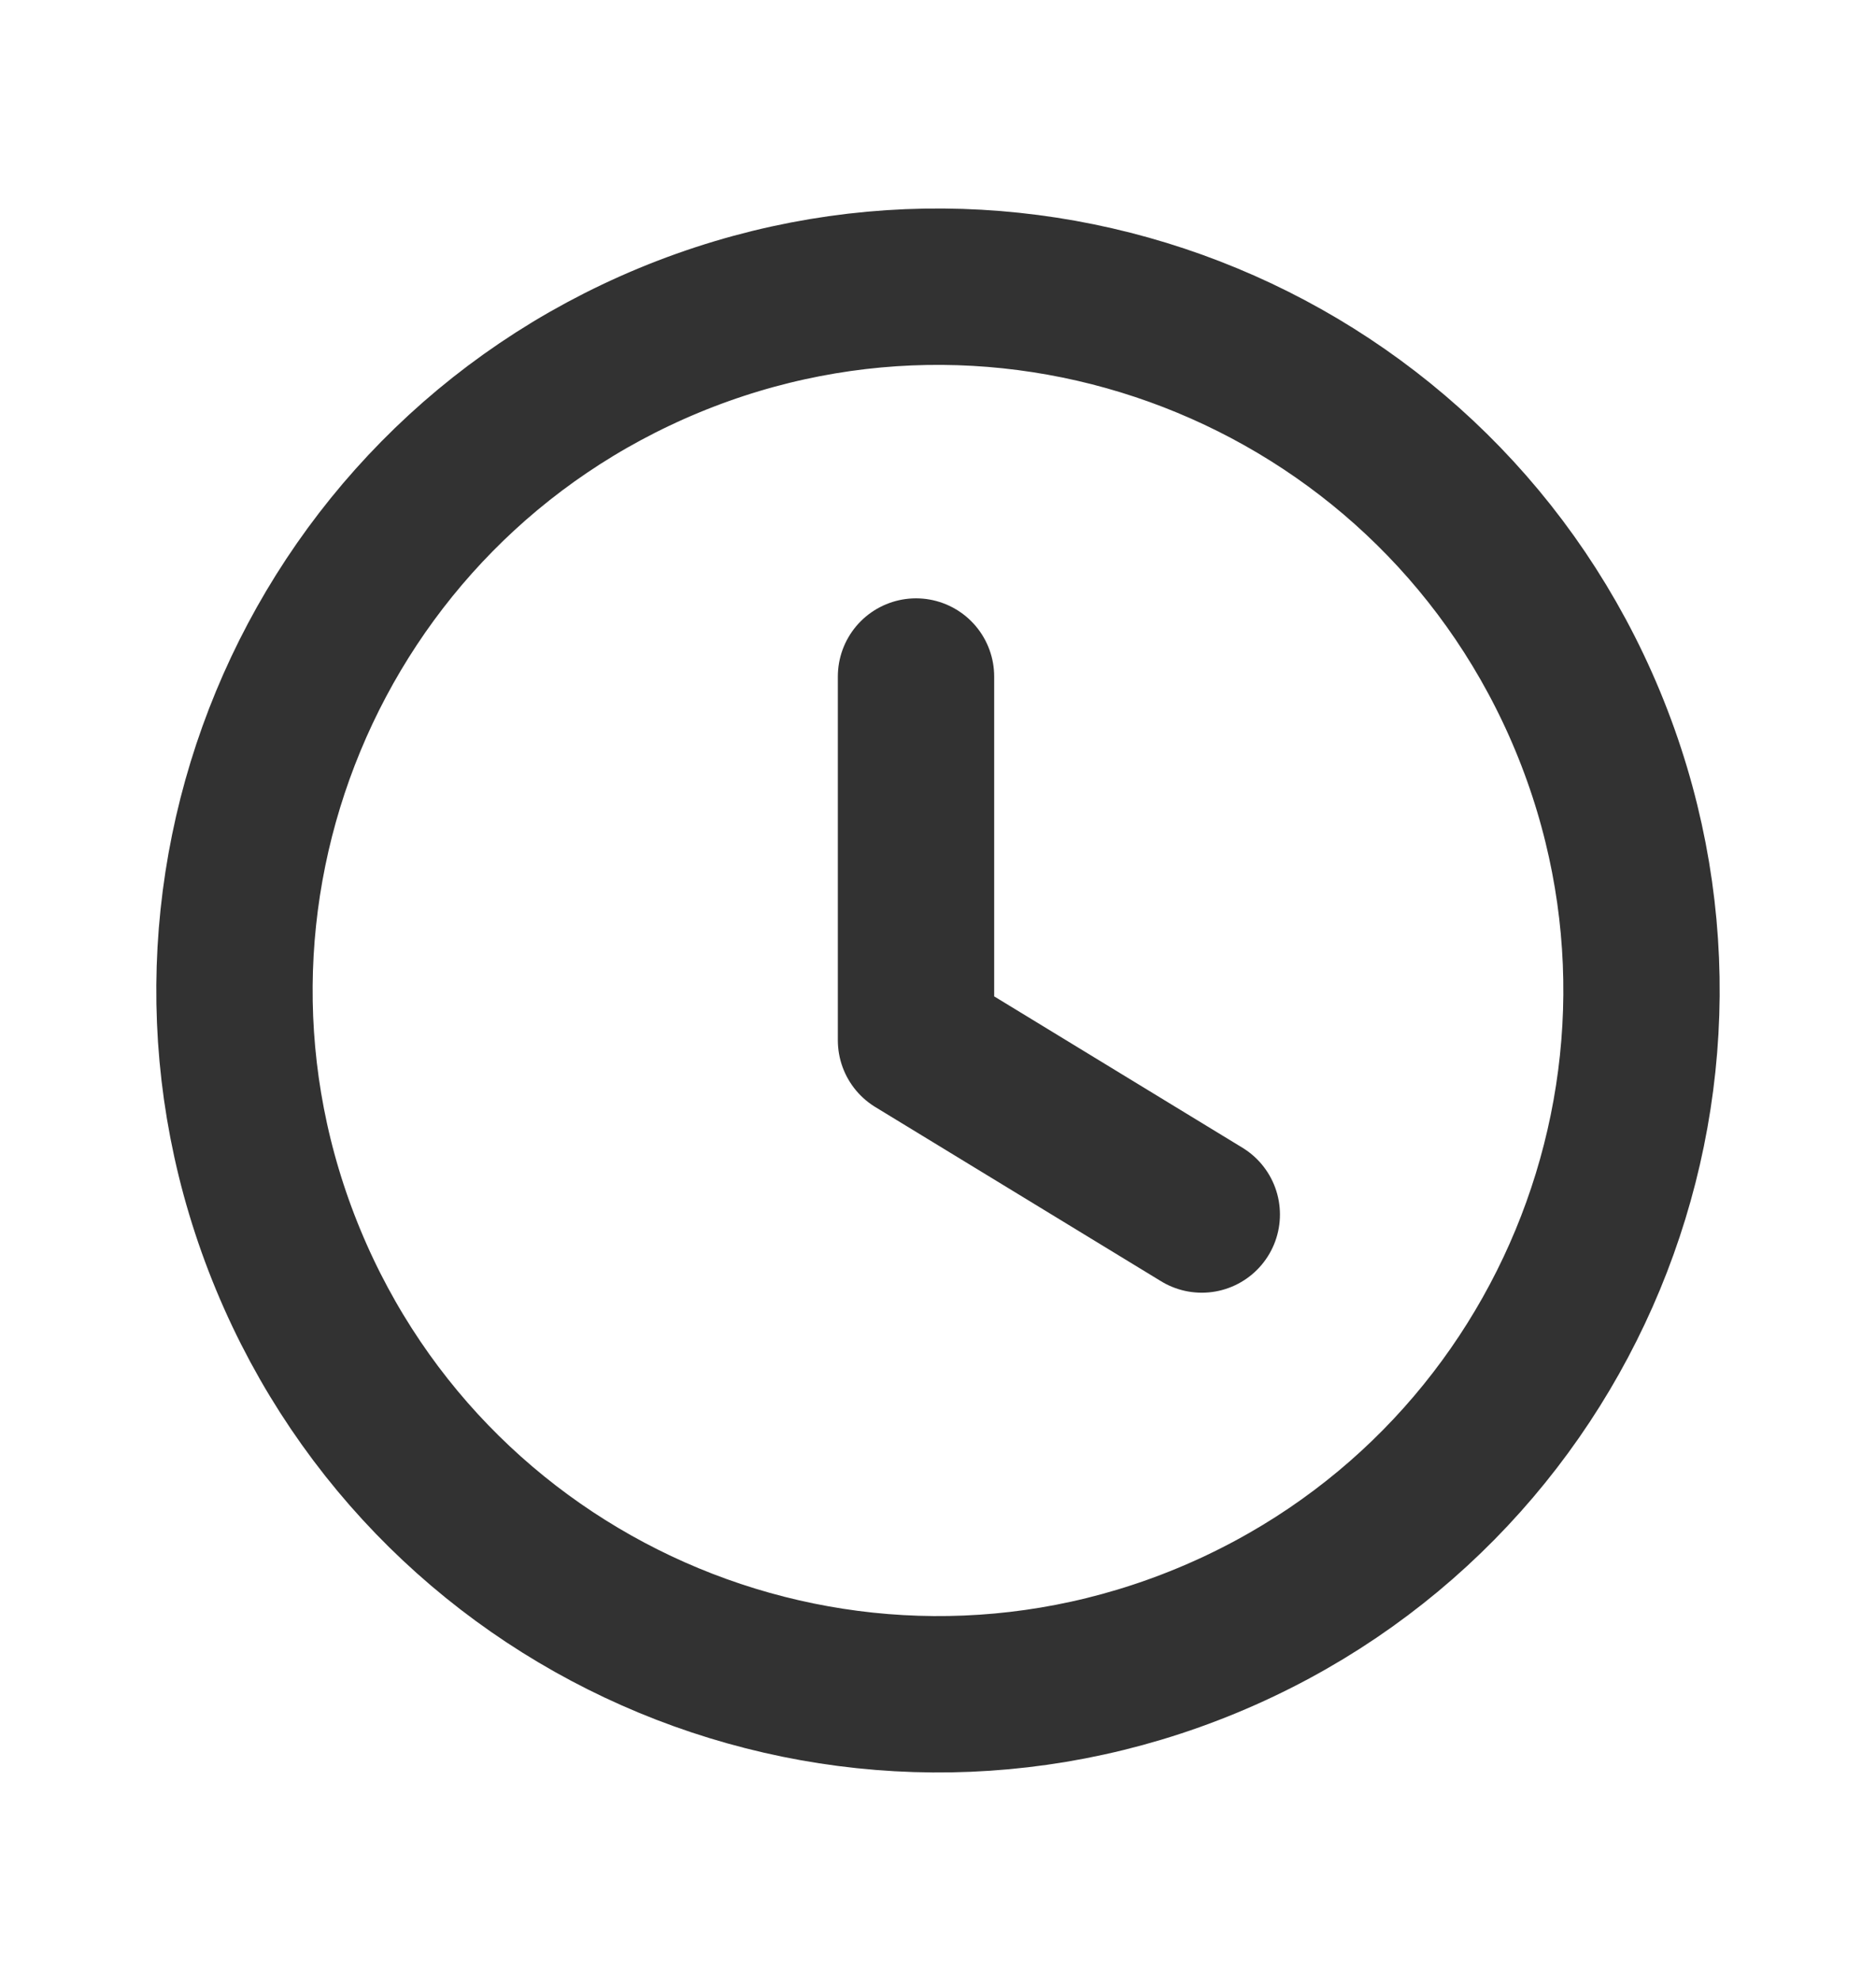 <svg width="18" height="19" viewBox="0 0 18 19" fill="none" xmlns="http://www.w3.org/2000/svg">
<g id="Group">
<g id="Group_2">
<path id="Path" d="M6.418 3.265C9.861 1.839 13.808 3.475 15.235 6.918C16.661 10.361 15.025 14.309 11.582 15.735C8.139 17.162 4.192 15.526 2.765 12.082C1.339 8.639 2.974 4.692 6.418 3.265" stroke="#323232" stroke-width="1.5" stroke-linecap="round" stroke-linejoin="round"/>
<path id="Path_2" d="M8.789 6.489V9.978L11.531 11.649" stroke="#323232" stroke-width="1.5" stroke-linecap="round" stroke-linejoin="round"/>
</g>
</g>
</svg>
